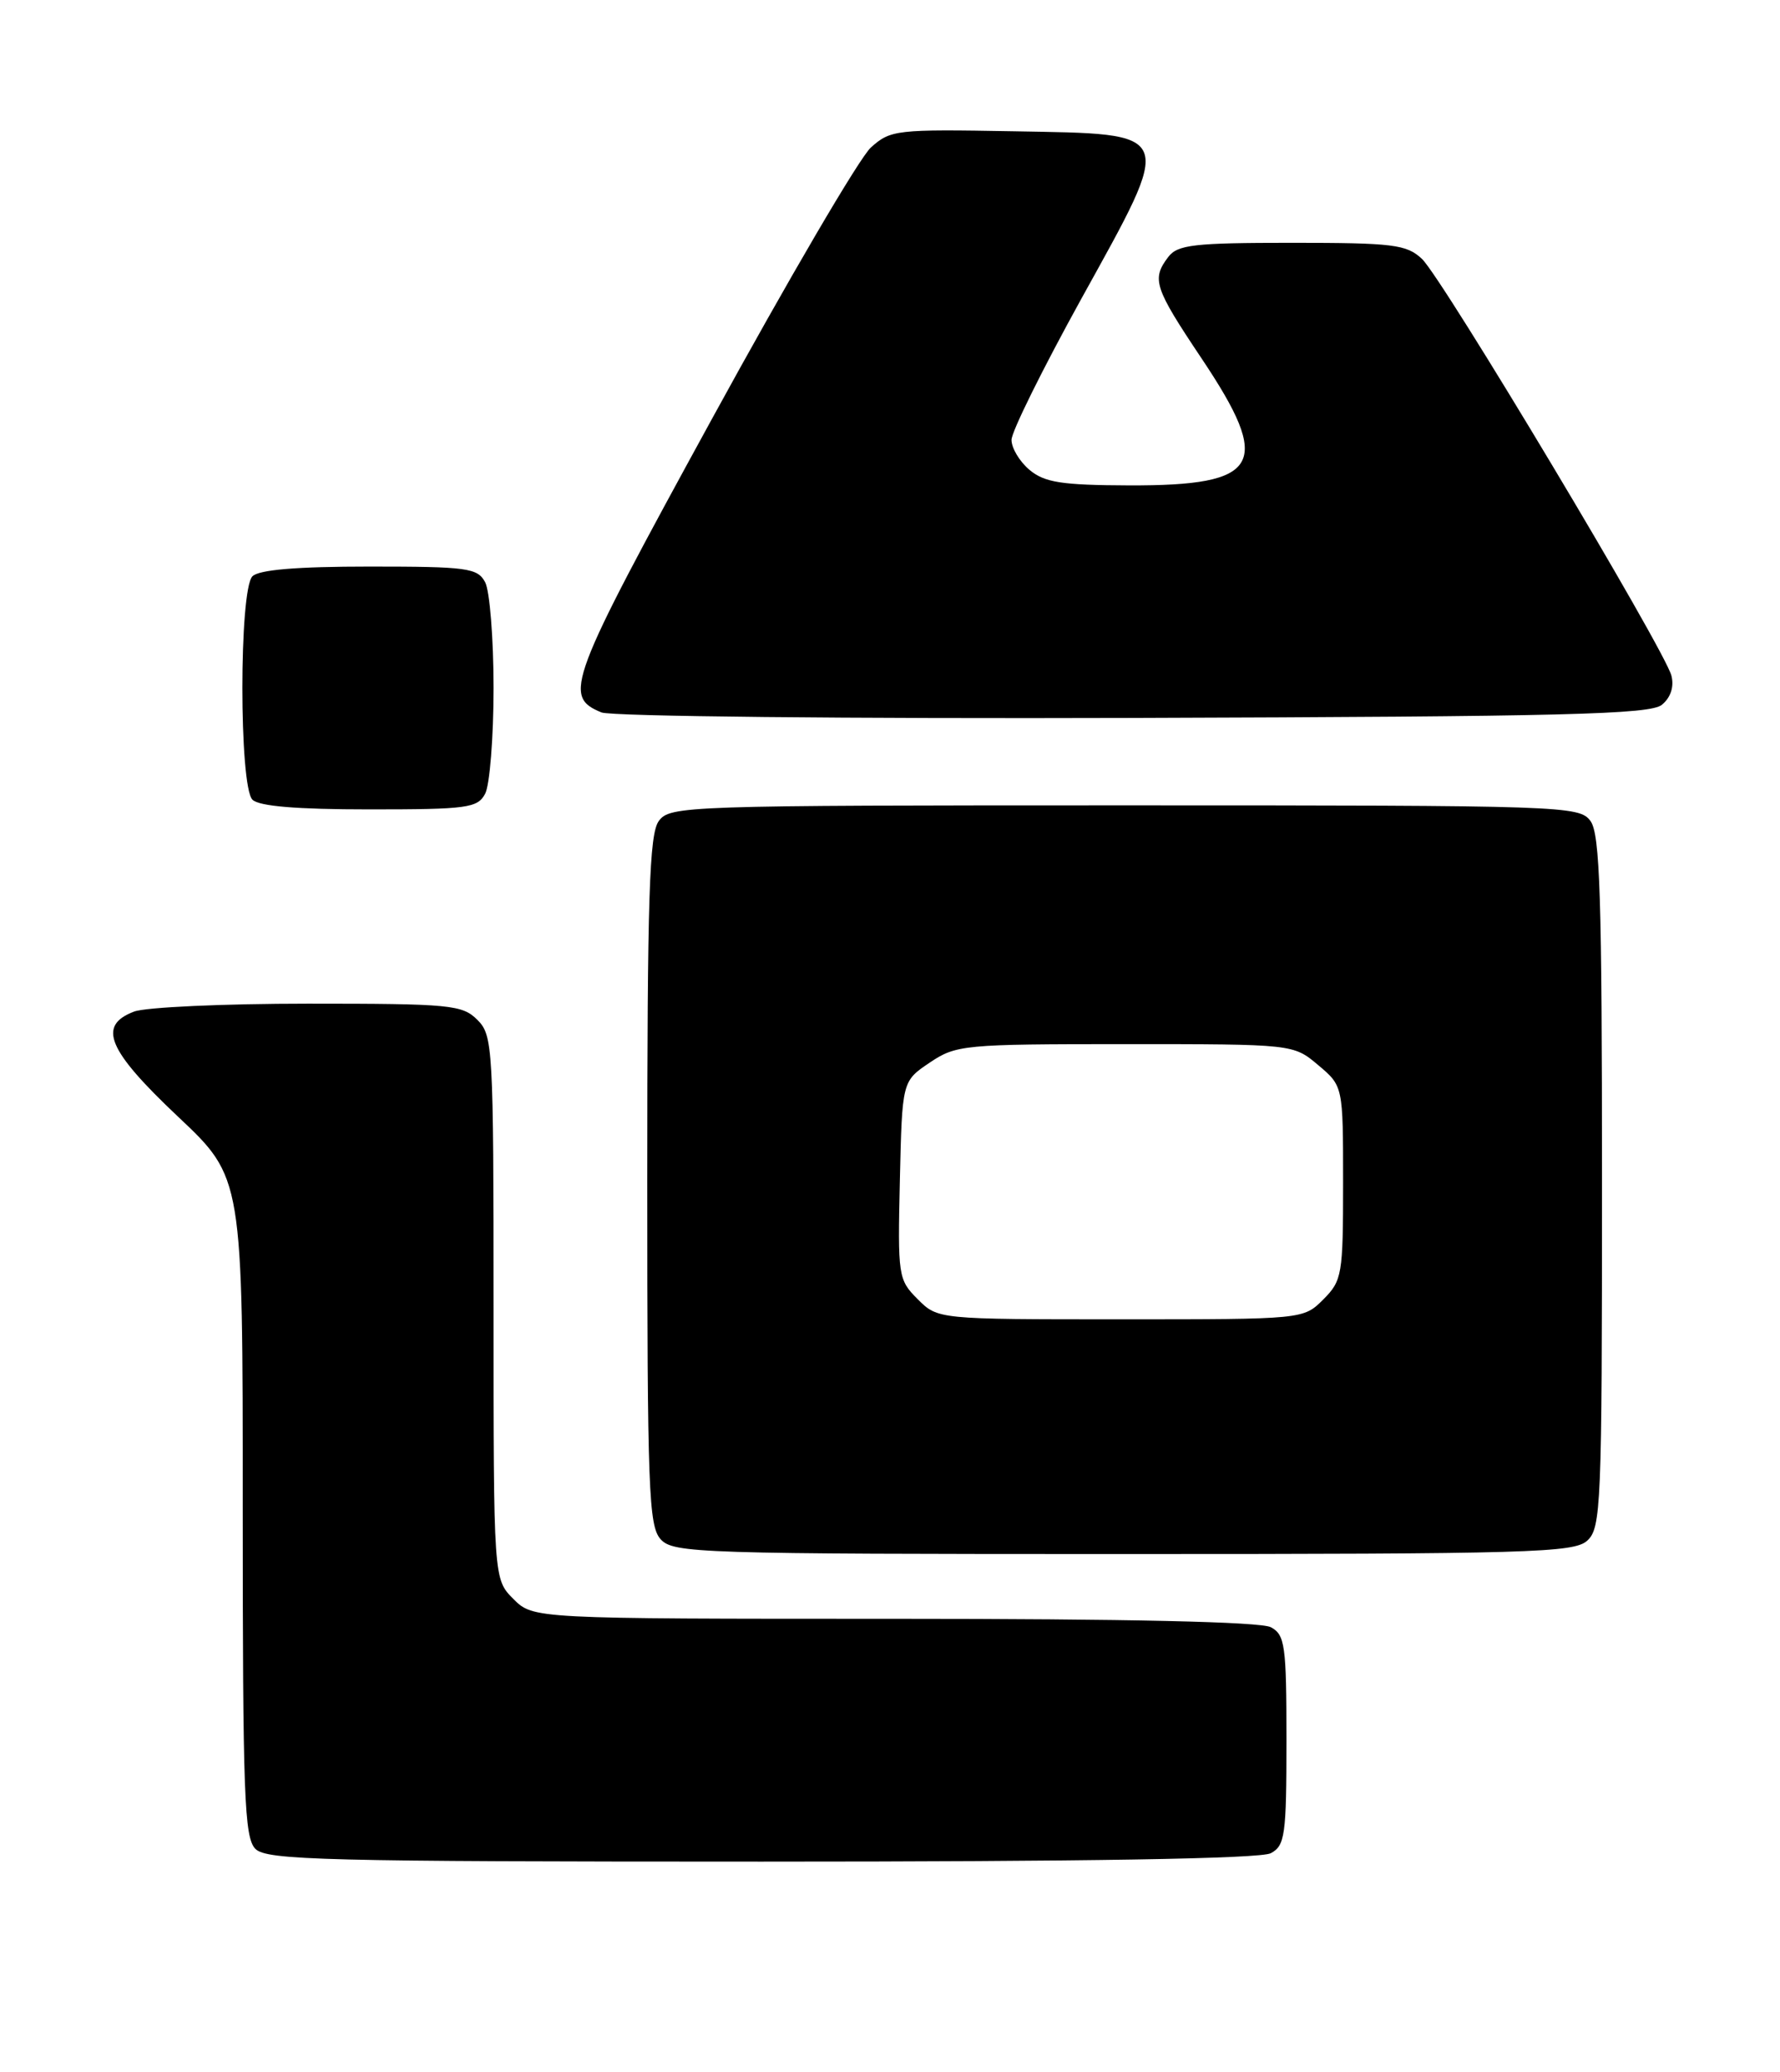 <?xml version="1.0" encoding="UTF-8" standalone="no"?>
<!DOCTYPE svg PUBLIC "-//W3C//DTD SVG 1.1//EN" "http://www.w3.org/Graphics/SVG/1.1/DTD/svg11.dtd" >
<svg xmlns="http://www.w3.org/2000/svg" xmlns:xlink="http://www.w3.org/1999/xlink" version="1.1" viewBox="0 0 220 256">
 <g >
 <path fill="currentColor"
d=" M 157.07 228.96 C 158.82 228.02 159.00 226.76 159.00 215.00 C 159.00 203.24 158.82 201.98 157.07 201.04 C 155.82 200.37 139.36 200.00 110.52 200.00 C 65.91 200.00 65.91 200.00 63.45 197.55 C 61.00 195.09 61.00 195.09 61.00 161.55 C 61.00 129.33 60.92 127.92 59.00 126.00 C 57.14 124.14 55.67 124.00 38.07 124.00 C 27.65 124.00 17.98 124.44 16.57 124.98 C 12.01 126.71 13.28 129.73 22.00 137.96 C 30.01 145.50 30.01 145.50 30.00 186.18 C 30.00 221.83 30.19 227.05 31.57 228.43 C 32.97 229.82 40.02 230.00 94.14 230.00 C 134.27 230.00 155.79 229.65 157.07 228.96 Z  M 196.17 190.35 C 197.89 188.79 198.00 186.09 198.00 146.04 C 198.00 110.78 197.75 103.05 196.58 101.44 C 195.20 99.56 193.44 99.50 139.00 99.50 C 84.56 99.50 82.80 99.56 81.42 101.44 C 80.25 103.05 80.00 110.75 80.00 145.86 C 80.00 183.99 80.17 188.53 81.65 190.17 C 83.22 191.90 86.31 192.00 138.83 192.00 C 189.08 192.00 194.52 191.84 196.17 190.35 Z  M 59.96 98.07 C 60.53 97.00 61.00 91.12 61.00 85.00 C 61.00 78.88 60.53 73.00 59.96 71.93 C 59.02 70.17 57.76 70.00 45.66 70.00 C 36.68 70.00 32.01 70.39 31.20 71.20 C 29.54 72.86 29.54 97.14 31.20 98.80 C 32.01 99.61 36.68 100.00 45.66 100.00 C 57.76 100.00 59.02 99.83 59.96 98.07 Z  M 205.41 87.07 C 206.49 86.18 206.93 84.84 206.58 83.48 C 205.79 80.31 178.24 34.30 175.74 31.98 C 173.84 30.20 172.18 30.00 159.67 30.00 C 147.56 30.00 145.55 30.23 144.39 31.75 C 142.31 34.49 142.65 35.53 148.50 44.27 C 157.32 57.44 155.84 60.02 139.53 59.97 C 131.22 59.94 129.11 59.61 127.25 58.06 C 126.01 57.02 125.01 55.35 125.02 54.34 C 125.02 53.33 128.89 45.53 133.60 37.00 C 145.25 15.94 145.51 16.59 125.31 16.22 C 110.77 15.96 110.07 16.04 107.64 18.22 C 106.24 19.48 97.40 34.57 87.99 51.76 C 70.19 84.27 69.53 86.04 74.34 88.02 C 75.54 88.51 104.87 88.81 140.10 88.70 C 193.47 88.53 203.97 88.27 205.41 87.07 Z  M 113.42 160.51 C 111.01 158.10 110.95 157.67 111.22 145.80 C 111.50 133.58 111.50 133.58 114.90 131.29 C 118.17 129.09 119.08 129.00 139.07 129.00 C 159.85 129.00 159.85 129.00 162.92 131.59 C 166.00 134.18 166.00 134.18 166.00 146.13 C 166.00 157.50 165.88 158.21 163.55 160.55 C 161.09 163.00 161.09 163.00 138.50 163.00 C 115.91 163.00 115.91 163.00 113.42 160.51 Z "/>
</g>
</svg>